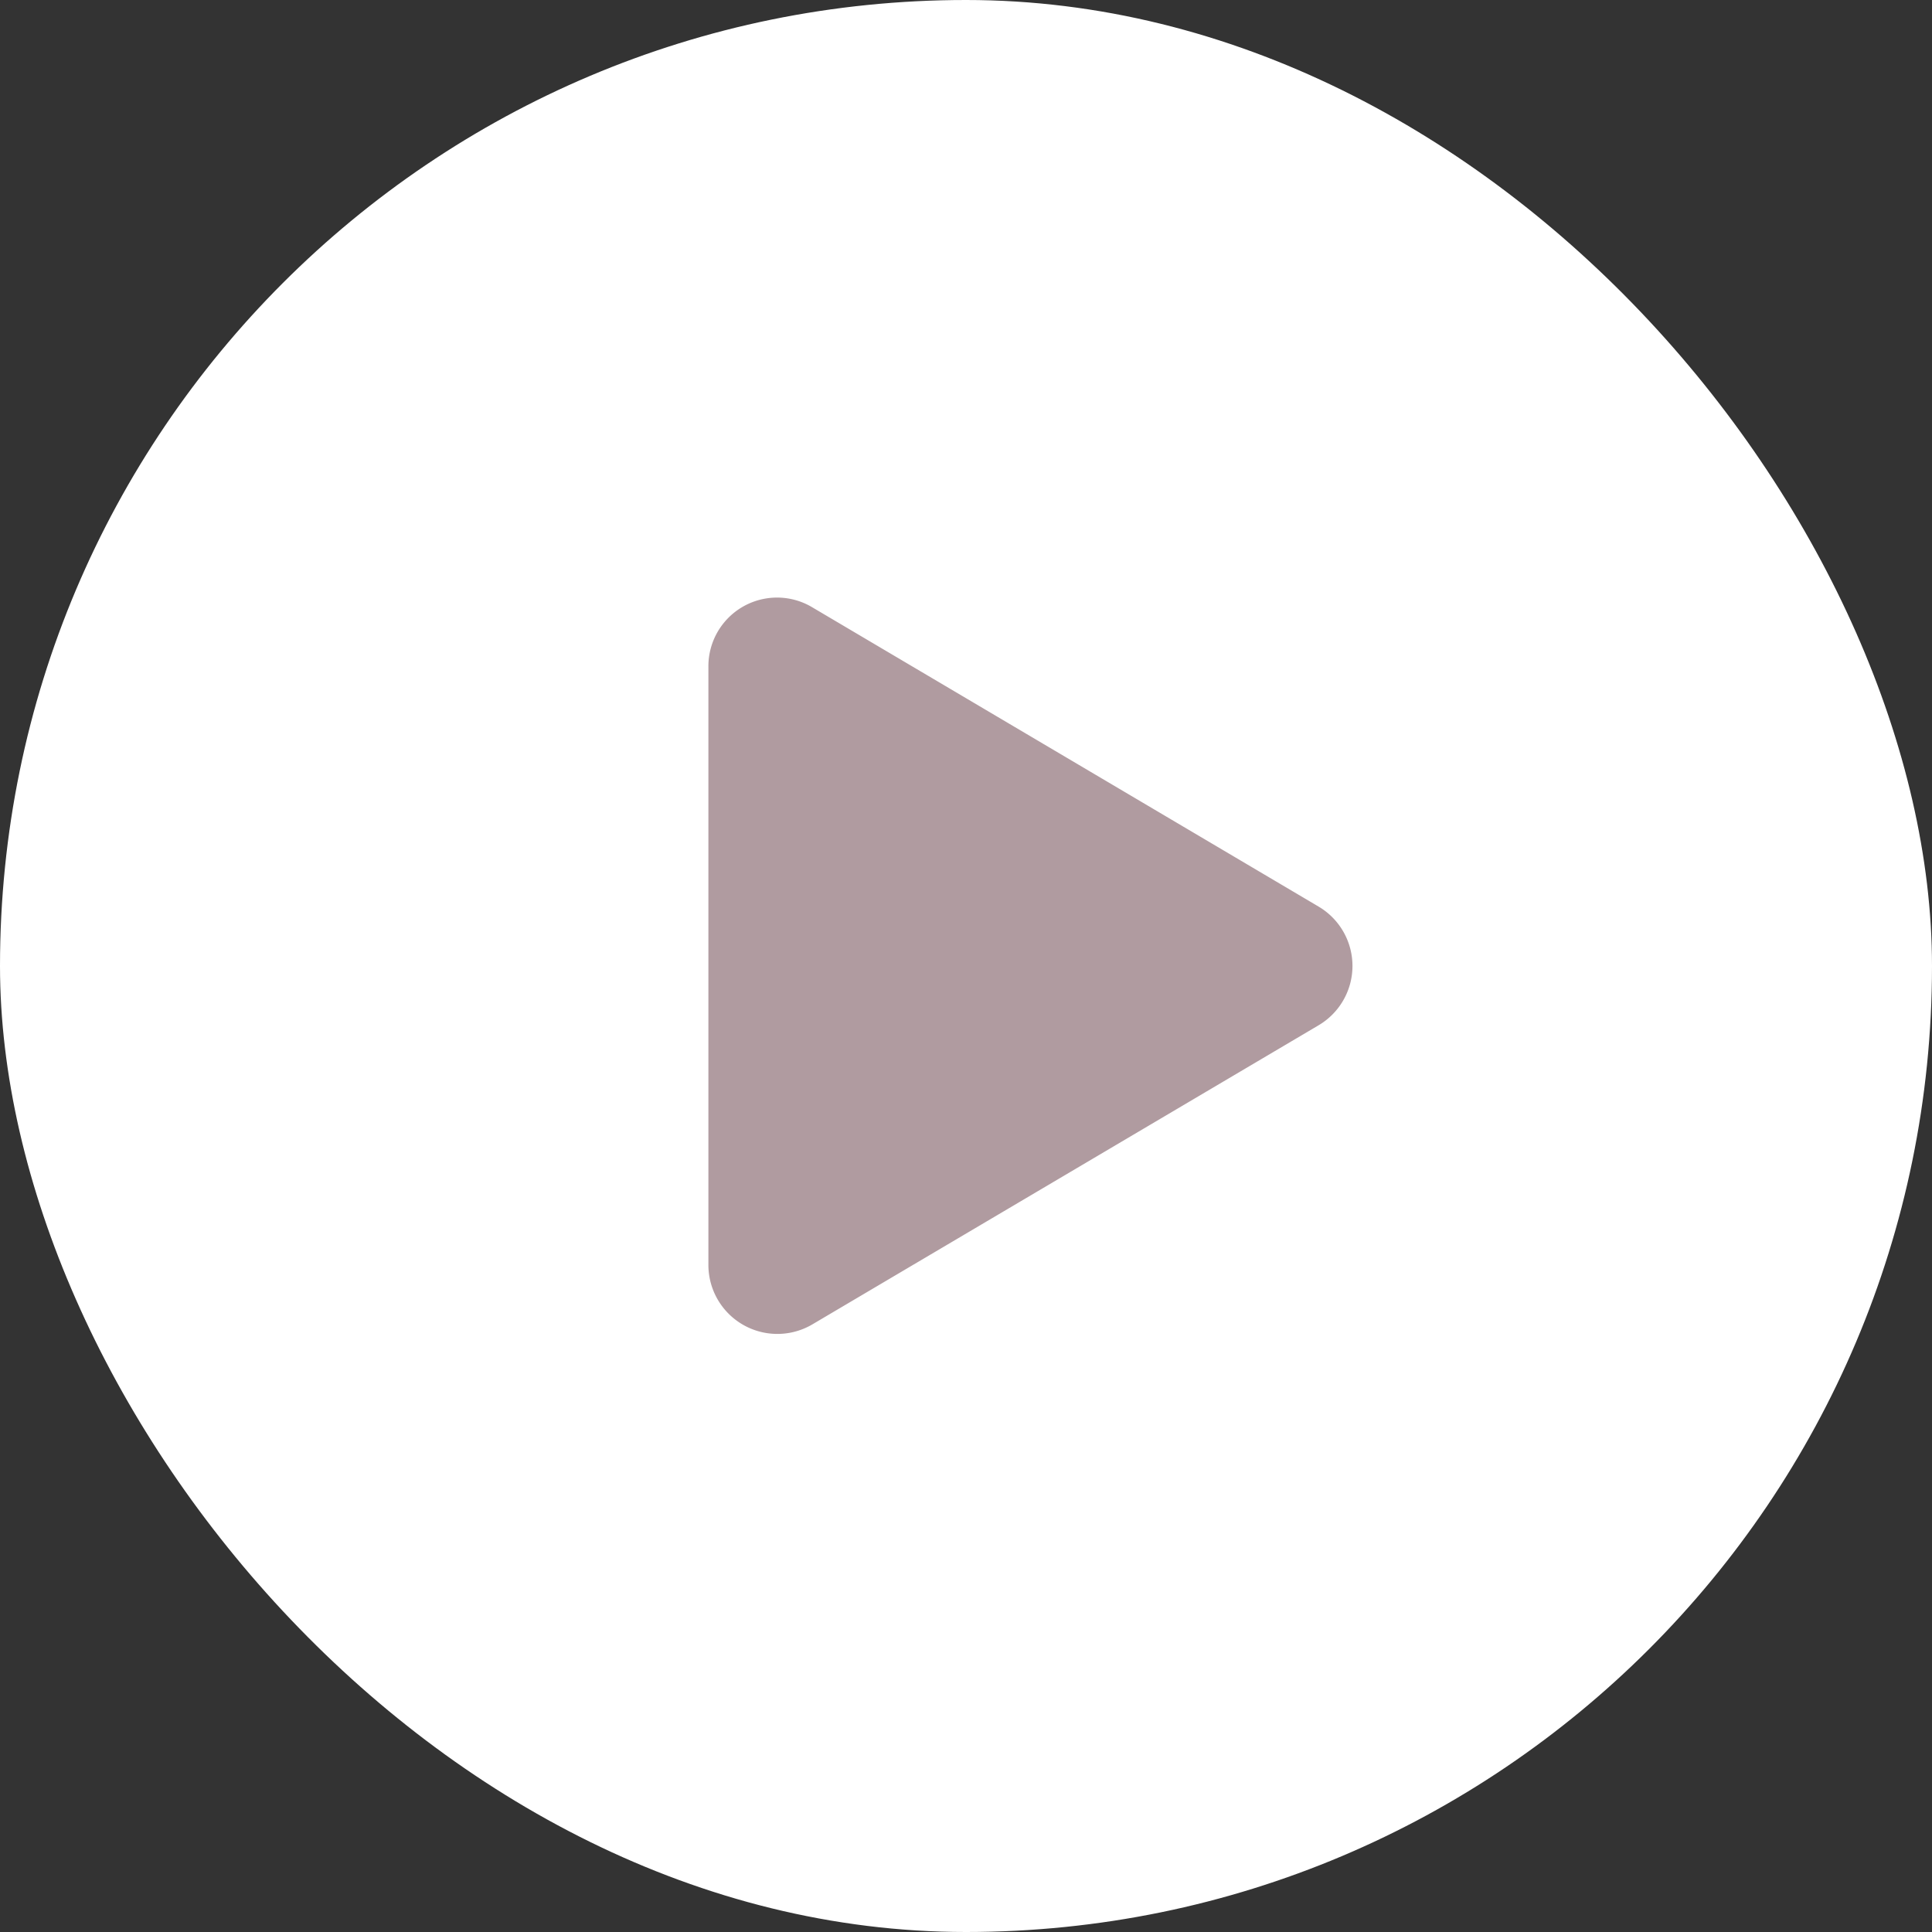 <svg xmlns="http://www.w3.org/2000/svg" width="30" height="30" viewBox="0 0 30 30">
  <rect x="0" y="0" width="30" height="30" fill="#333333" stroke="none"/>
  <g id="play" transform="translate(-32 -645)">
    <rect id="NoPath" width="30" height="30" rx="15" transform="translate(32 645)" fill="#fff"/>
    <path id="Icon_awesome-play" data-name="Icon awesome-play" d="M9.474,4.794,1.616.149A1.066,1.066,0,0,0,0,1.071v9.288a1.071,1.071,0,0,0,1.616.922L9.474,6.638a1.07,1.07,0,0,0,0-1.844Z" transform="translate(43 654.283)" fill="#b09ba0"/>
  </g>
</svg>
